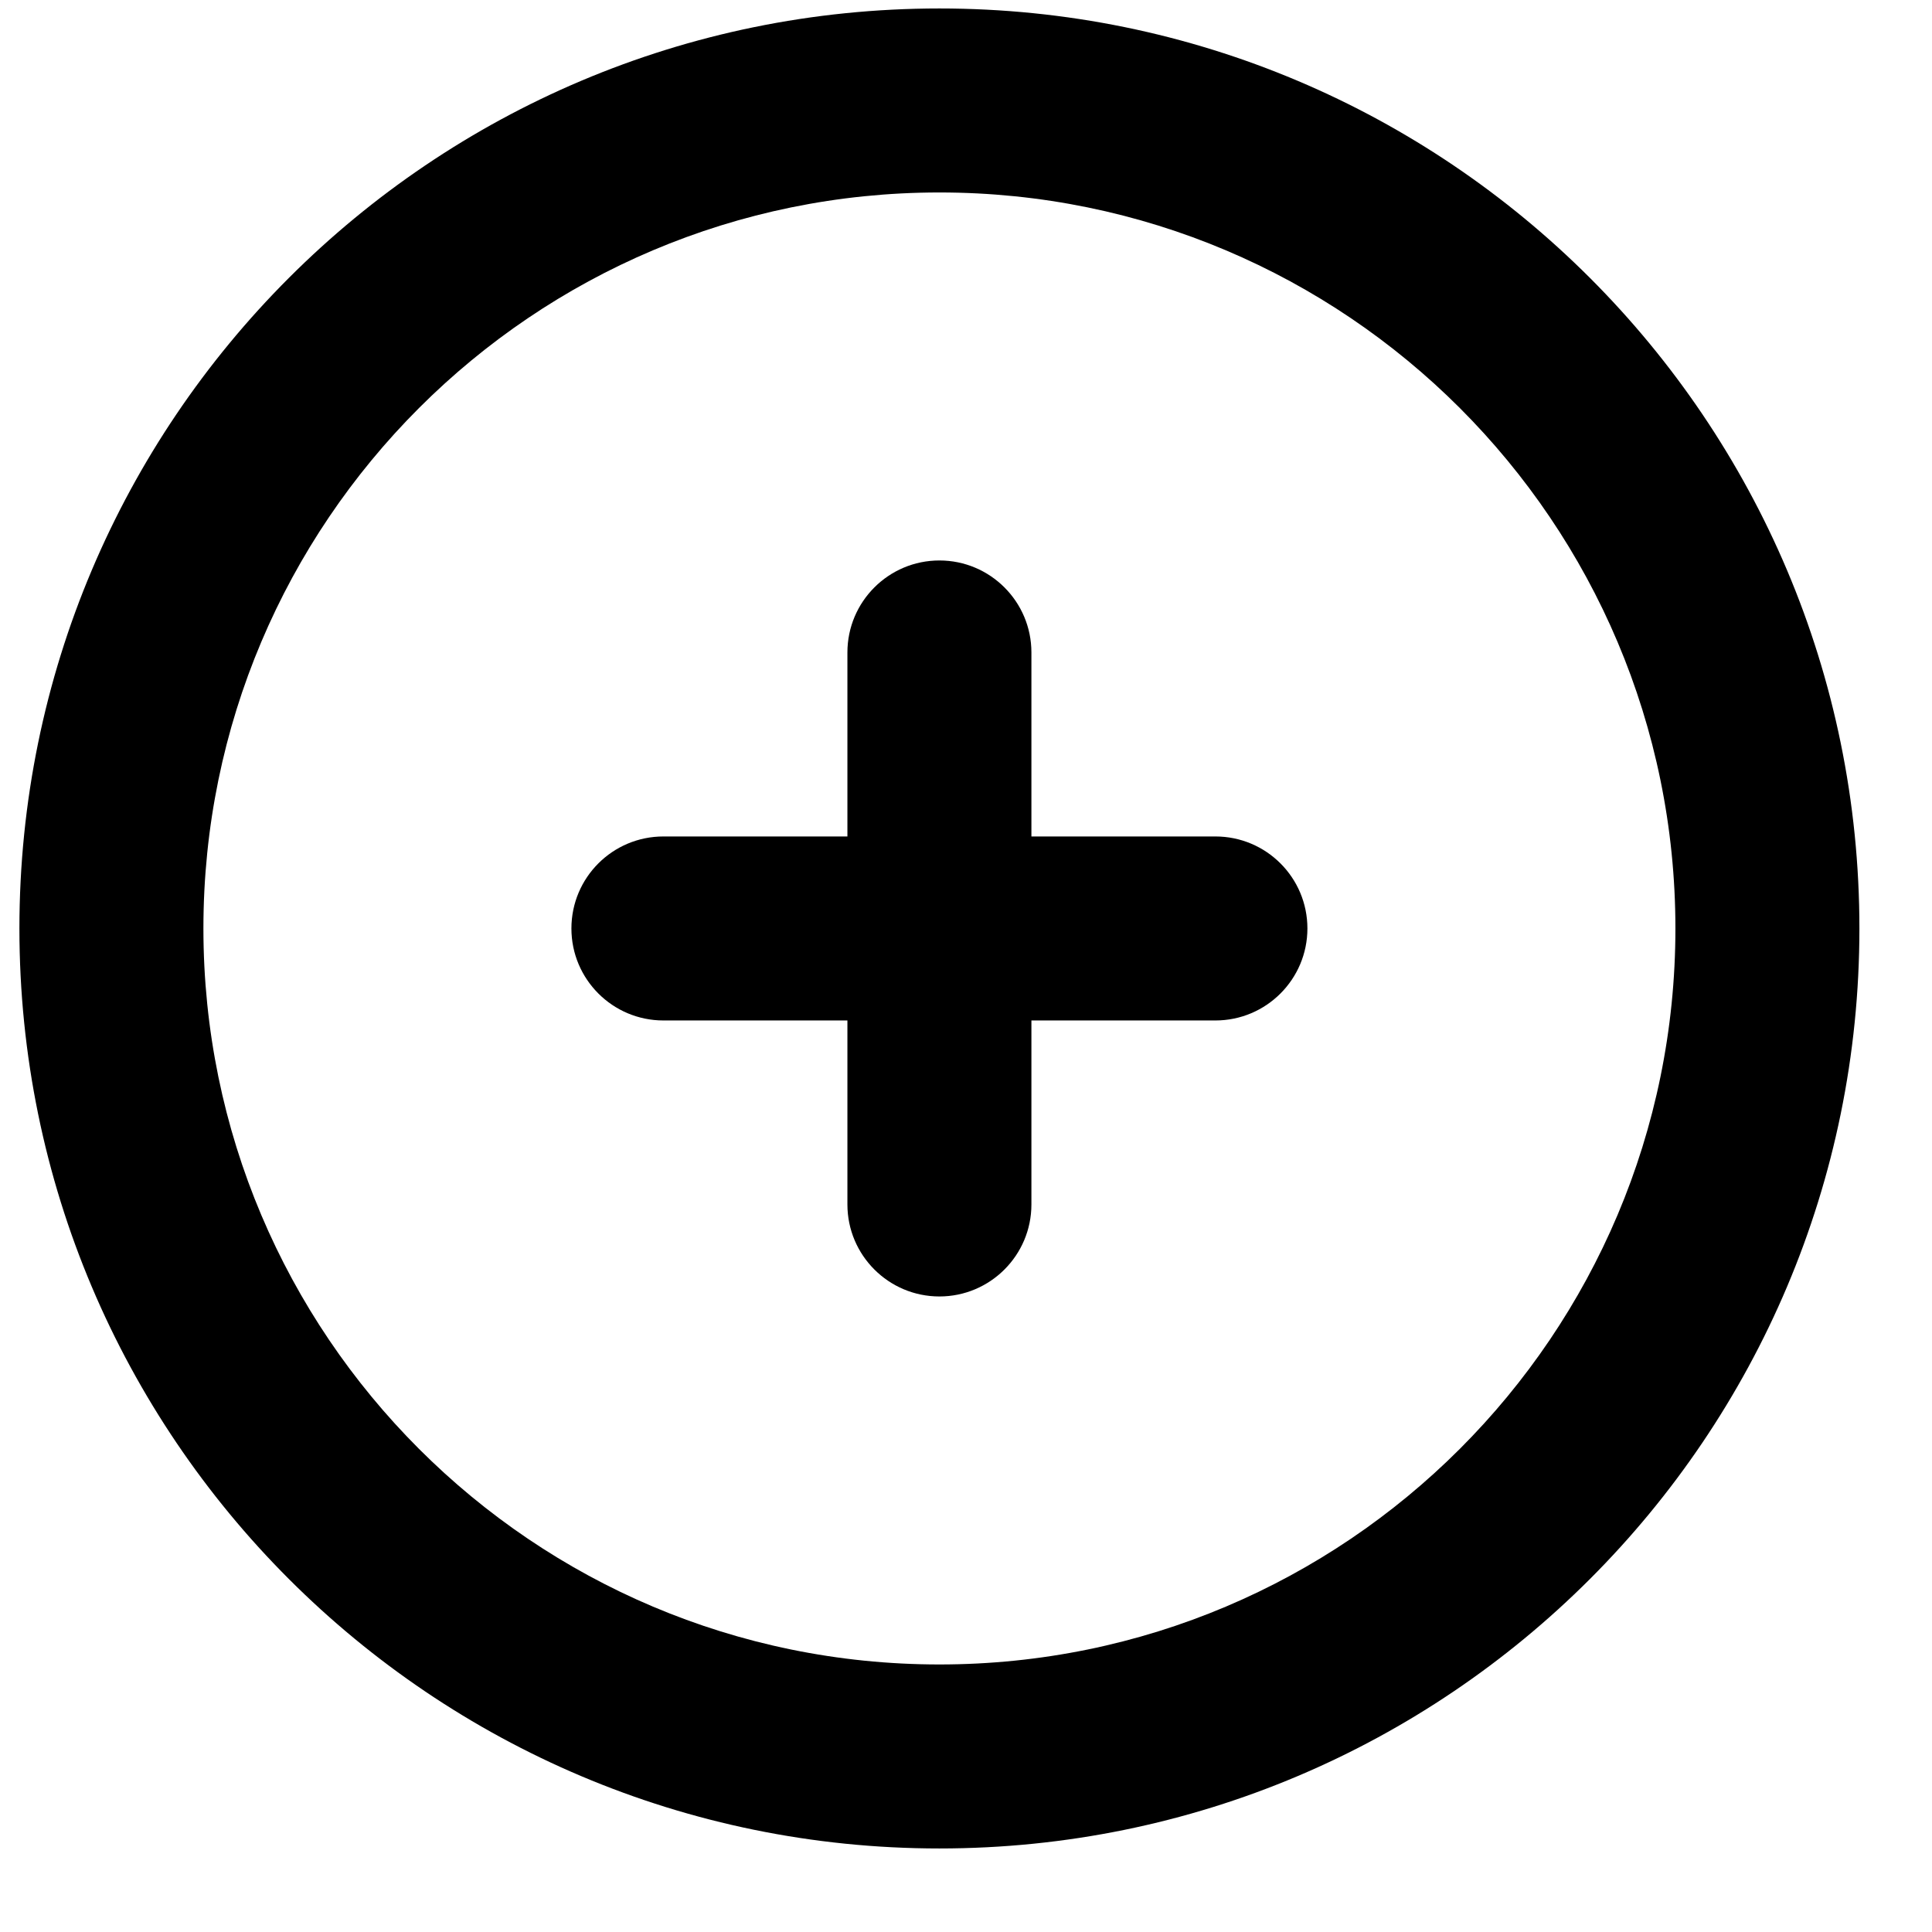 <svg viewBox="0 0 21 21" xmlns="http://www.w3.org/2000/svg">
<path d="M11.211 7.092C11.211 6.54 10.763 6.092 10.211 6.092C9.659 6.092 9.211 6.54 9.211 7.092V9.092H7.211C6.659 9.092 6.211 9.539 6.211 10.092C6.211 10.644 6.659 11.092 7.211 11.092H9.211V13.092C9.211 13.644 9.659 14.092 10.211 14.092C10.763 14.092 11.211 13.644 11.211 13.092V11.092H13.211C13.763 11.092 14.211 10.644 14.211 10.092C14.211 9.539 13.763 9.092 13.211 9.092H11.211V7.092Z"/>
<path fill-rule="evenodd" clip-rule="evenodd" d="M10.211 0.092C4.688 0.092 0.211 4.569 0.211 10.092C0.211 15.615 4.688 20.092 10.211 20.092C15.734 20.092 20.211 15.615 20.211 10.092C20.211 4.569 15.734 0.092 10.211 0.092ZM2.211 10.092C2.211 5.674 5.793 2.092 10.211 2.092C14.629 2.092 18.211 5.674 18.211 10.092C18.211 14.51 14.629 18.092 10.211 18.092C5.793 18.092 2.211 14.51 2.211 10.092Z"/>
</svg>
